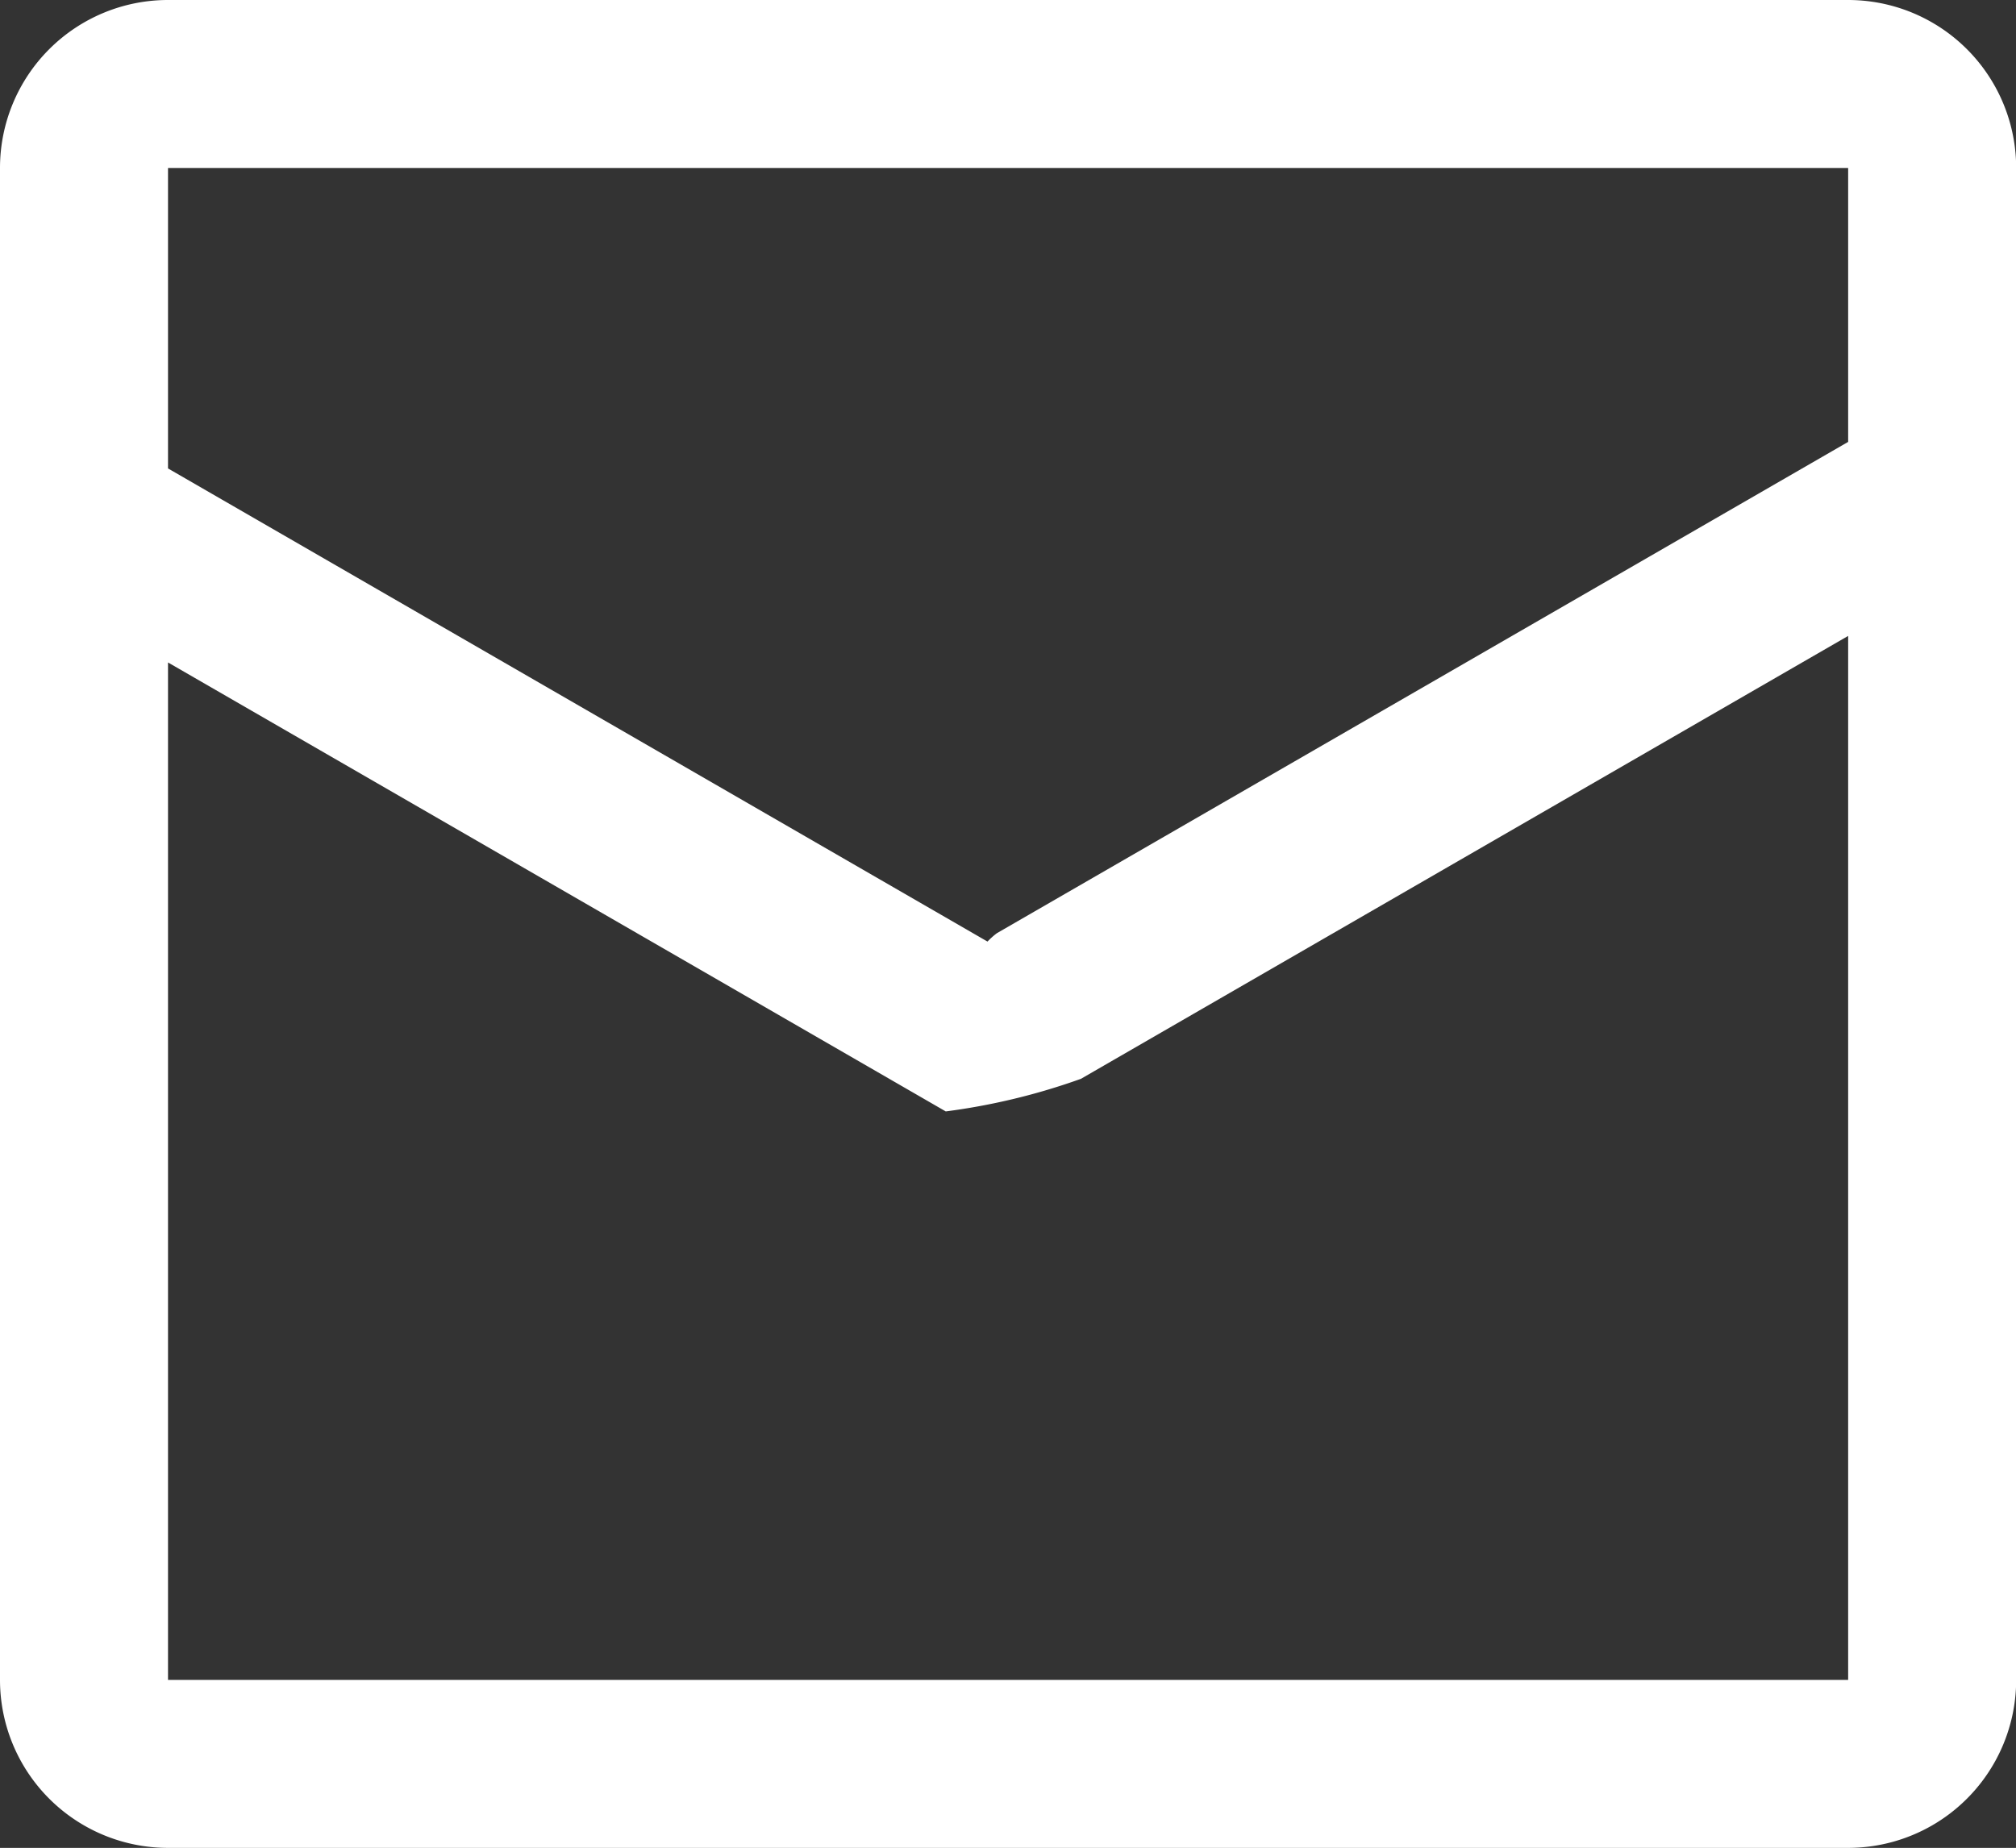 <?xml version="1.0" standalone="no"?><!DOCTYPE svg PUBLIC "-//W3C//DTD SVG 1.1//EN" "http://www.w3.org/Graphics/SVG/1.1/DTD/svg11.dtd"><svg t="1723552996183" class="icon" viewBox="0 0 1117 1024" version="1.1" xmlns="http://www.w3.org/2000/svg" p-id="30344" xmlns:xlink="http://www.w3.org/1999/xlink" width="218.164" height="200"><rect x="0" y="0" width="1117" height="1024" fill="#333333" stroke="none"/><path d="M1024 1024H93.091a93.091 93.091 0 0 1-93.091-93.091V93.091a93.091 93.091 0 0 1 93.091-93.091h930.909a93.091 93.091 0 0 1 93.091 93.091v837.818a93.091 93.091 0 0 1-93.091 93.091zM93.091 930.909h930.909V352.396l-425.1 245.434a358.028 358.028 0 0 1-74.892 18.06L93.091 367.104V930.909zM93.091 93.091v166.493l454.051 262.191a40.215 40.215 0 0 1 5.213-4.655L1024 244.876V93.091H93.091z" fill="#ffffff" p-id="30345"></path></svg>
